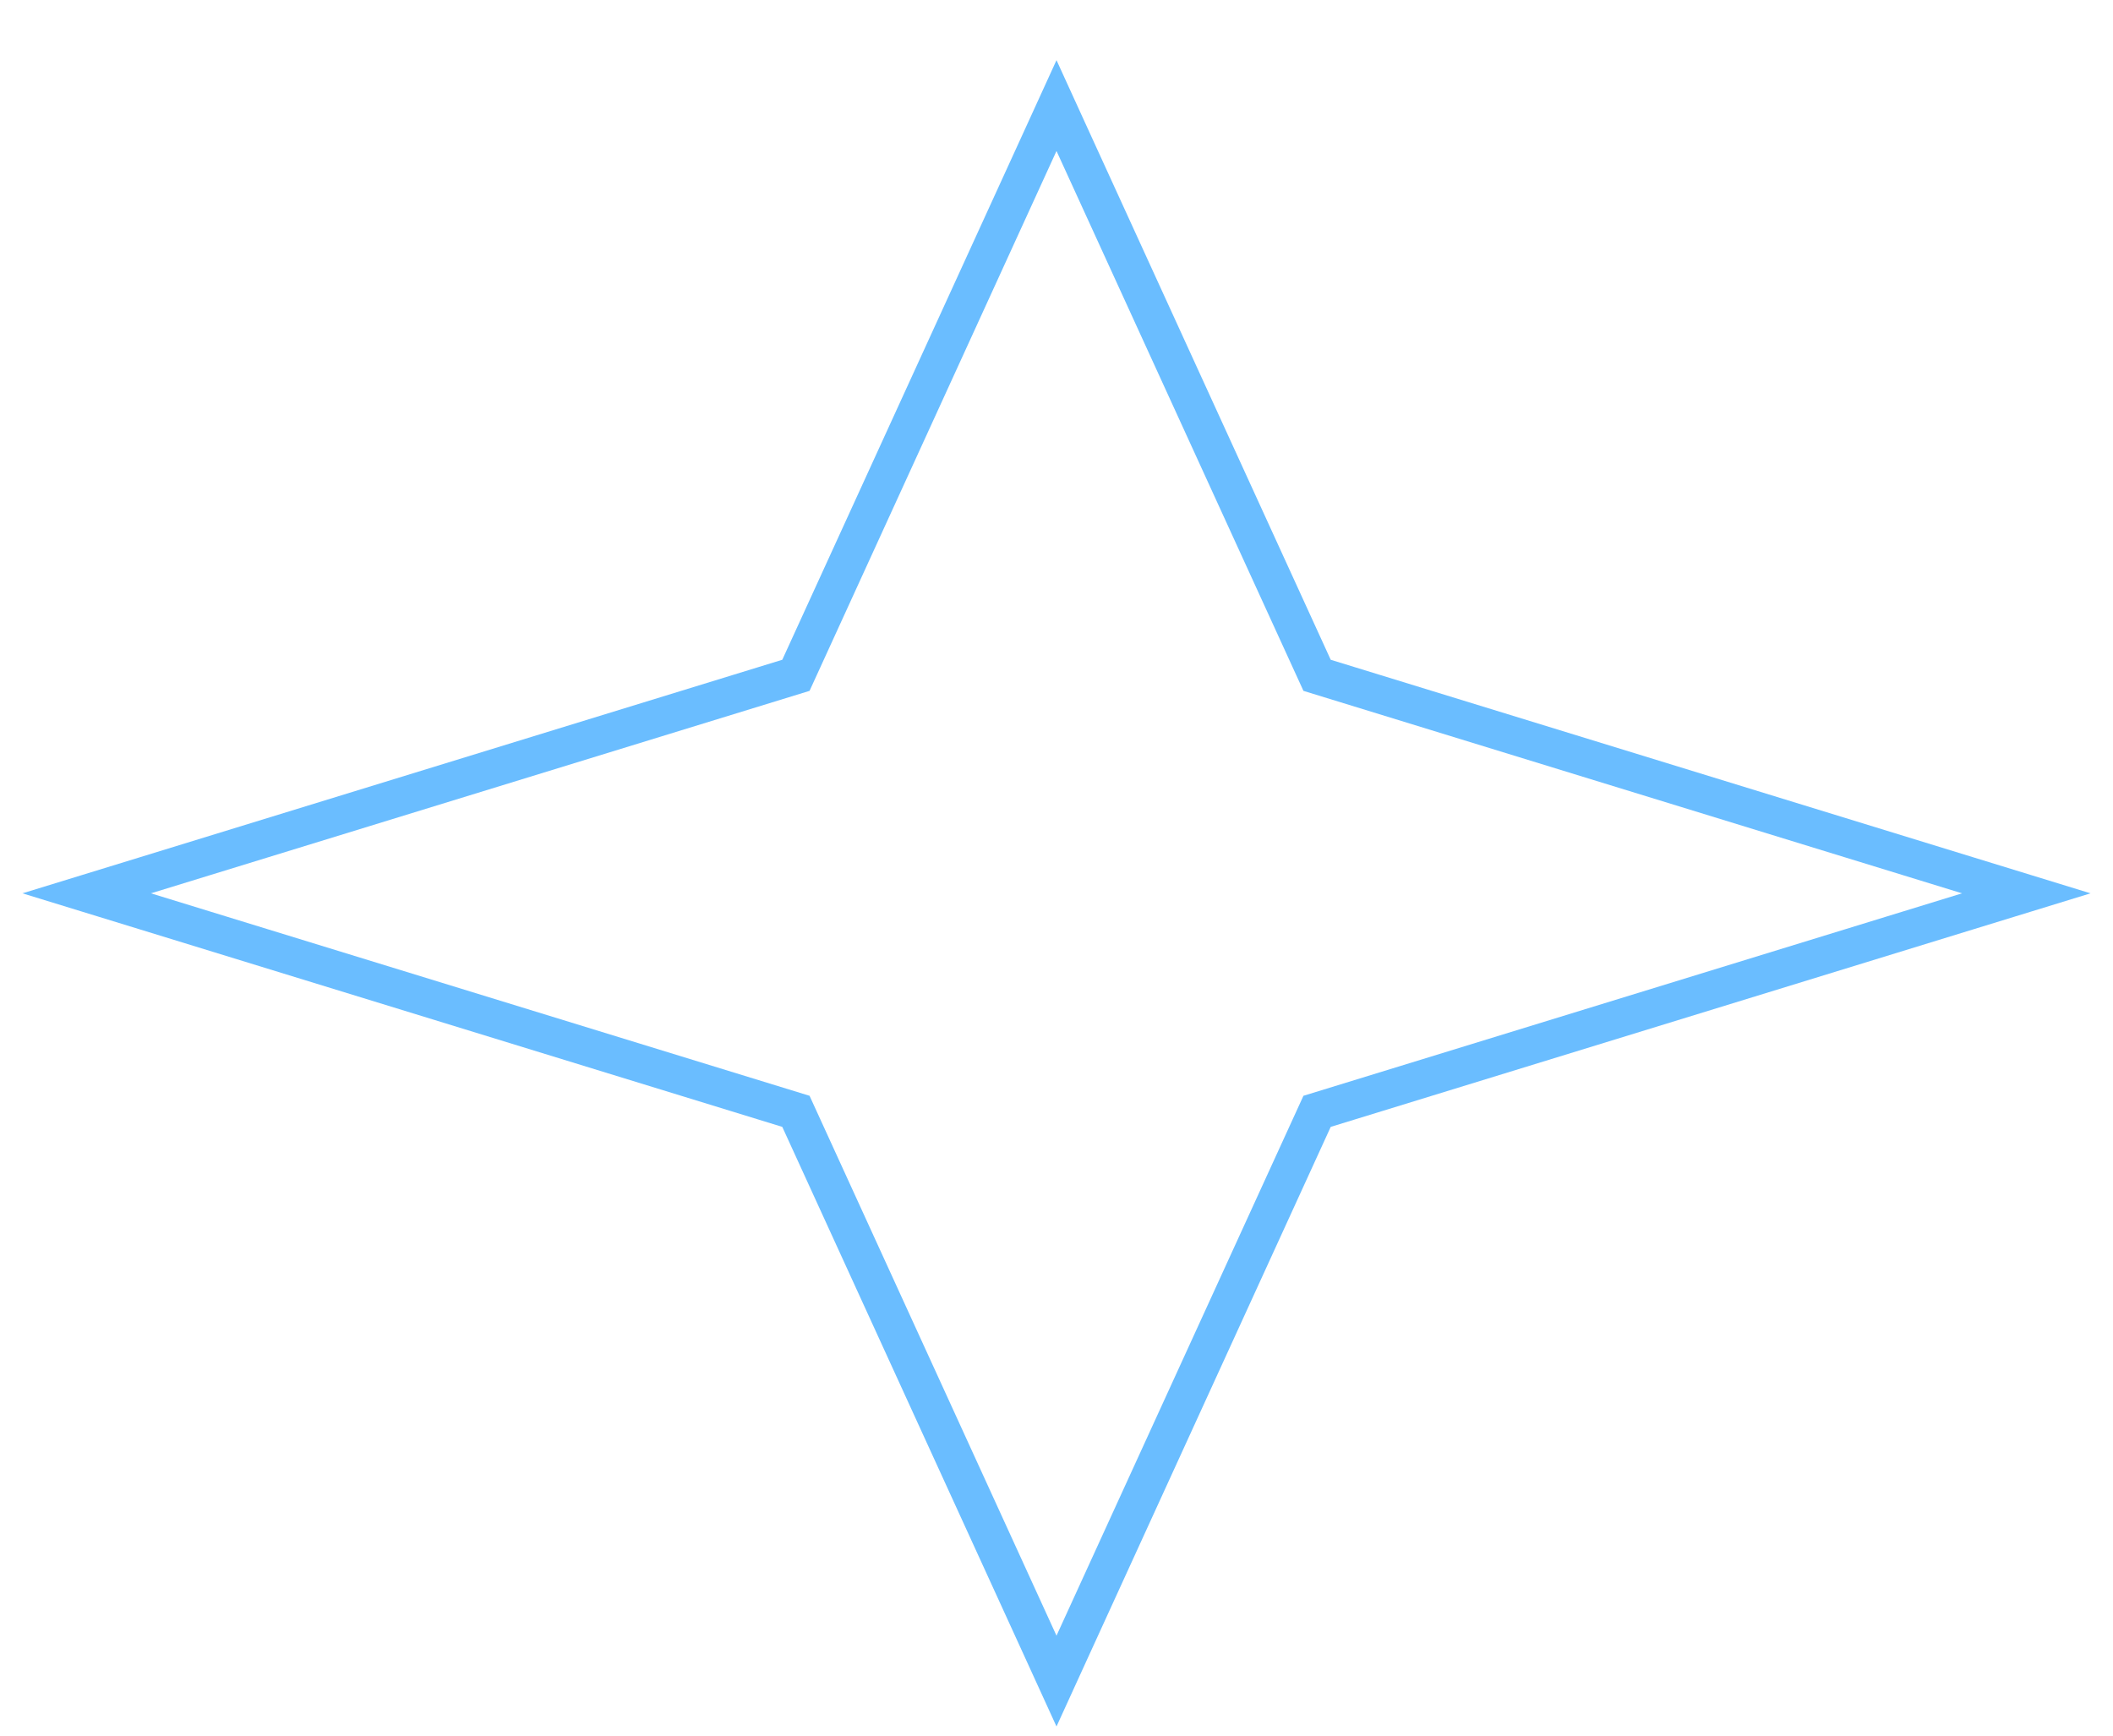 <svg width="28" height="23" viewBox="0 0 28 23" fill="none" xmlns="http://www.w3.org/2000/svg">
<path d="M14.227 1.896L14 1.399L13.773 1.896L10.547 8.949L1.927 11.599L1.149 11.838L1.927 12.077L10.547 14.727L13.773 21.78L14 22.277L14.227 21.78L17.453 14.727L26.073 12.077L26.851 11.838L26.073 11.599L17.453 8.949L14.227 1.896Z" stroke="#6ABDFF" stroke-width="0.5"/>
</svg>
